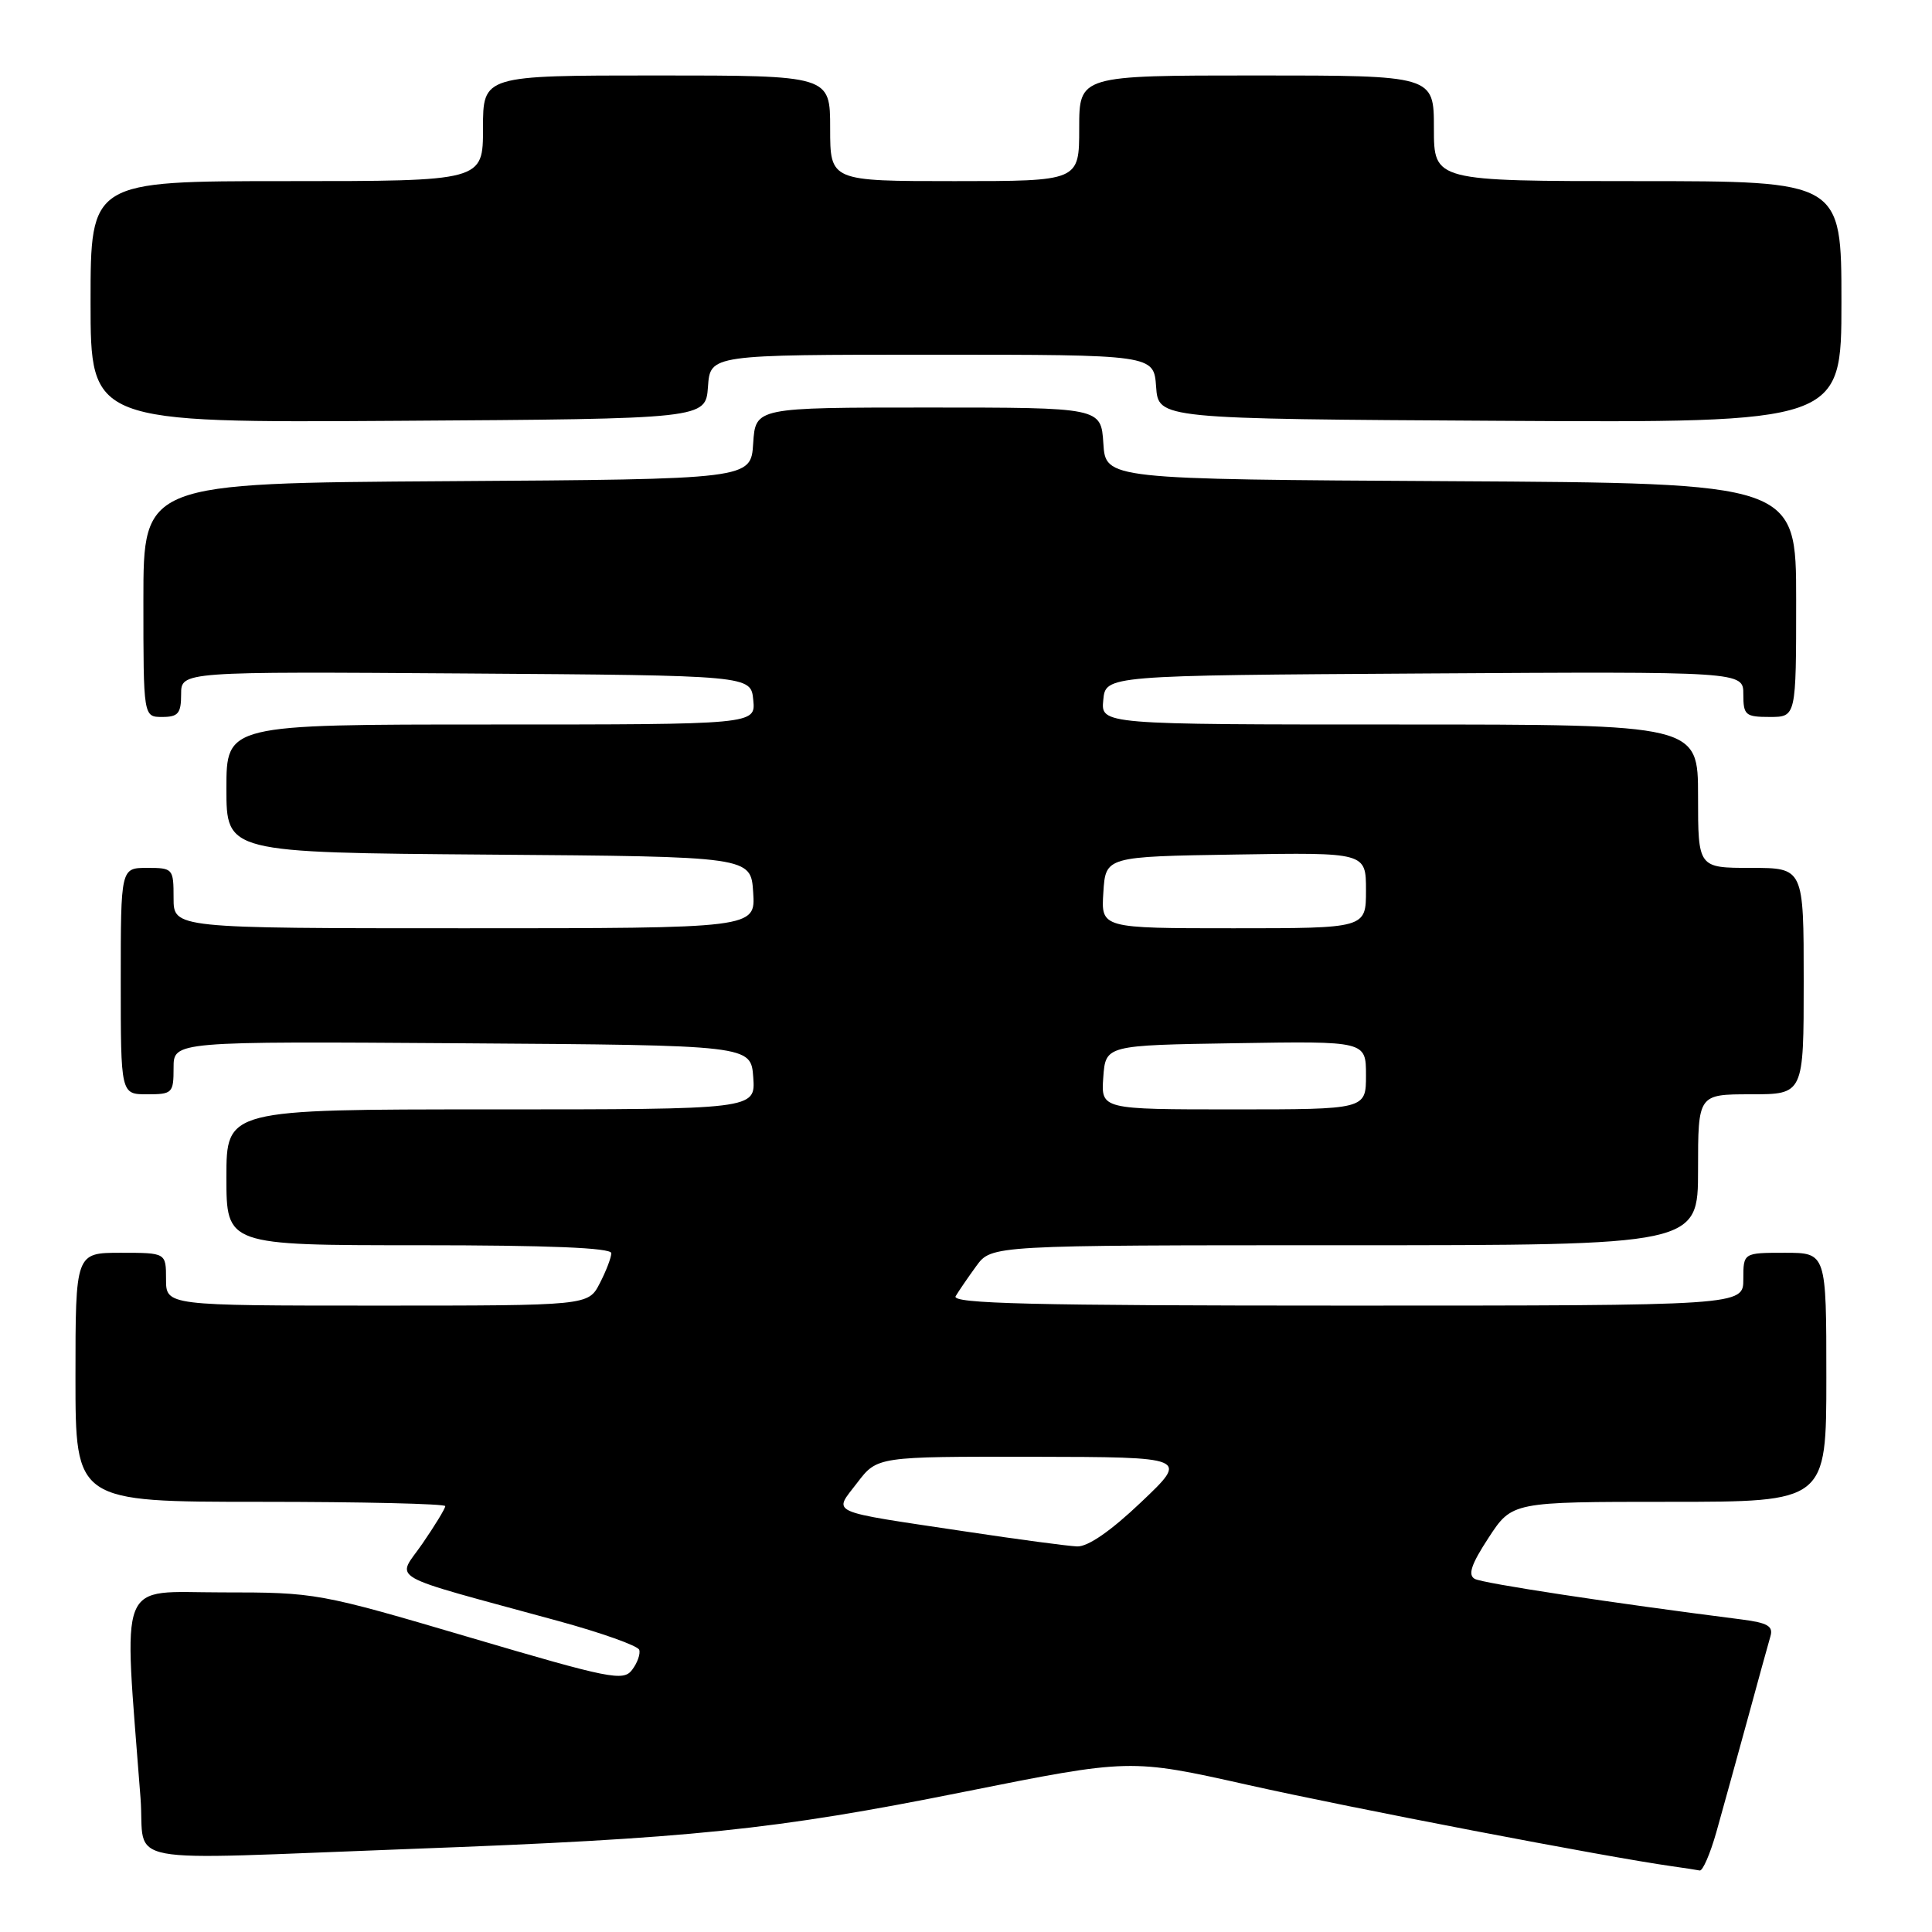 <?xml version="1.0" encoding="UTF-8" standalone="no"?>
<!DOCTYPE svg PUBLIC "-//W3C//DTD SVG 1.1//EN" "http://www.w3.org/Graphics/SVG/1.1/DTD/svg11.dtd" >
<svg xmlns="http://www.w3.org/2000/svg" xmlns:xlink="http://www.w3.org/1999/xlink" version="1.1" viewBox="0 0 256 256">
 <g >
 <path fill="currentColor"
d=" M 227.43 242.75 C 228.24 239.86 230.08 233.22 231.51 228.00 C 232.93 222.78 234.32 217.74 234.59 216.82 C 234.99 215.48 234.22 215.03 230.80 214.59 C 213.55 212.40 196.47 209.80 195.41 209.21 C 194.47 208.68 194.95 207.27 197.25 203.75 C 200.36 199.00 200.36 199.00 221.18 199.00 C 242.00 199.00 242.00 199.00 242.00 182.50 C 242.00 166.00 242.00 166.00 236.50 166.00 C 231.00 166.00 231.00 166.00 231.00 169.50 C 231.00 173.00 231.00 173.00 178.44 173.00 C 136.66 173.00 126.03 172.74 126.63 171.75 C 127.04 171.06 128.27 169.26 129.37 167.75 C 131.38 165.00 131.38 165.00 178.19 165.00 C 225.00 165.00 225.00 165.00 225.00 155.00 C 225.00 145.00 225.00 145.00 232.00 145.00 C 239.00 145.00 239.00 145.00 239.00 130.00 C 239.00 115.00 239.00 115.00 232.00 115.00 C 225.00 115.00 225.00 115.00 225.00 105.50 C 225.00 96.00 225.00 96.00 185.44 96.00 C 145.87 96.00 145.87 96.00 146.19 92.75 C 146.50 89.50 146.50 89.50 188.75 89.24 C 231.00 88.98 231.00 88.98 231.00 91.99 C 231.00 94.76 231.27 95.00 234.50 95.00 C 238.00 95.00 238.00 95.00 238.00 79.51 C 238.00 64.02 238.00 64.02 192.25 63.76 C 146.50 63.50 146.50 63.50 146.20 58.75 C 145.89 54.00 145.89 54.00 123.00 54.00 C 100.11 54.00 100.11 54.00 99.80 58.75 C 99.50 63.50 99.50 63.50 59.25 63.76 C 19.00 64.02 19.00 64.02 19.00 79.51 C 19.00 95.00 19.00 95.00 21.50 95.00 C 23.61 95.00 24.00 94.53 24.00 91.99 C 24.00 88.98 24.00 88.98 61.75 89.24 C 99.50 89.50 99.50 89.50 99.81 92.75 C 100.13 96.00 100.13 96.00 65.06 96.00 C 30.00 96.00 30.00 96.00 30.00 104.49 C 30.00 112.97 30.00 112.97 64.75 113.24 C 99.50 113.50 99.50 113.50 99.80 118.25 C 100.11 123.00 100.11 123.00 61.55 123.00 C 23.00 123.00 23.00 123.00 23.00 119.00 C 23.00 115.10 22.92 115.00 19.50 115.00 C 16.00 115.00 16.00 115.00 16.00 130.00 C 16.00 145.00 16.00 145.00 19.50 145.00 C 22.84 145.00 23.00 144.84 23.00 141.49 C 23.00 137.98 23.00 137.98 61.25 138.24 C 99.50 138.50 99.50 138.50 99.81 142.75 C 100.11 147.00 100.11 147.00 65.06 147.00 C 30.00 147.00 30.00 147.00 30.00 156.00 C 30.00 165.00 30.00 165.00 55.50 165.00 C 72.64 165.00 81.00 165.34 81.00 166.05 C 81.00 166.63 80.31 168.43 79.47 170.05 C 77.95 173.00 77.95 173.00 49.97 173.00 C 22.00 173.00 22.00 173.00 22.00 169.50 C 22.00 166.00 22.00 166.00 16.00 166.00 C 10.00 166.00 10.00 166.00 10.00 182.50 C 10.00 199.00 10.00 199.00 34.50 199.00 C 47.98 199.00 59.00 199.26 59.00 199.57 C 59.00 199.88 57.64 202.12 55.98 204.53 C 52.55 209.52 50.57 208.39 73.94 214.78 C 79.68 216.35 84.52 218.07 84.70 218.61 C 84.88 219.14 84.46 220.34 83.76 221.26 C 82.60 222.81 80.87 222.46 62.26 216.97 C 42.22 211.06 41.88 211.00 29.39 211.00 C 15.39 211.00 16.36 208.53 18.62 238.25 C 19.31 247.33 14.75 246.47 54.50 244.99 C 91.46 243.62 102.61 242.47 127.63 237.45 C 149.76 233.02 149.76 233.02 165.35 236.51 C 178.96 239.56 212.83 246.06 221.50 247.28 C 223.15 247.51 224.82 247.77 225.22 247.85 C 225.62 247.93 226.61 245.64 227.43 242.75 Z  M 93.81 51.25 C 94.11 47.00 94.11 47.00 123.50 47.00 C 152.89 47.00 152.89 47.00 153.19 51.25 C 153.50 55.50 153.50 55.50 198.75 55.76 C 244.00 56.02 244.00 56.02 244.00 40.01 C 244.00 24.00 244.00 24.00 217.00 24.00 C 190.00 24.00 190.00 24.00 190.00 17.00 C 190.00 10.00 190.00 10.00 166.50 10.00 C 143.00 10.00 143.00 10.00 143.00 17.00 C 143.00 24.00 143.00 24.00 126.50 24.00 C 110.00 24.00 110.00 24.00 110.00 17.00 C 110.00 10.00 110.00 10.00 87.00 10.00 C 64.00 10.00 64.00 10.00 64.00 17.00 C 64.00 24.00 64.00 24.00 38.00 24.00 C 12.00 24.00 12.00 24.00 12.00 40.01 C 12.00 56.02 12.00 56.02 52.75 55.76 C 93.50 55.50 93.50 55.50 93.81 51.25 Z  M 128.00 202.94 C 109.33 200.14 110.42 200.63 113.59 196.47 C 116.24 193.00 116.24 193.00 136.87 193.03 C 157.50 193.07 157.50 193.07 151.22 199.03 C 147.21 202.85 144.15 204.97 142.72 204.91 C 141.50 204.86 134.88 203.98 128.00 202.94 Z  M 146.19 142.75 C 146.50 138.50 146.50 138.50 163.75 138.23 C 181.00 137.95 181.00 137.95 181.00 142.48 C 181.00 147.00 181.00 147.00 163.44 147.00 C 145.89 147.00 145.89 147.00 146.19 142.75 Z  M 146.20 118.25 C 146.50 113.50 146.50 113.50 163.75 113.23 C 181.00 112.95 181.00 112.95 181.00 117.98 C 181.00 123.00 181.00 123.00 163.45 123.00 C 145.89 123.00 145.89 123.00 146.20 118.25 Z "/>
</g>
</svg>